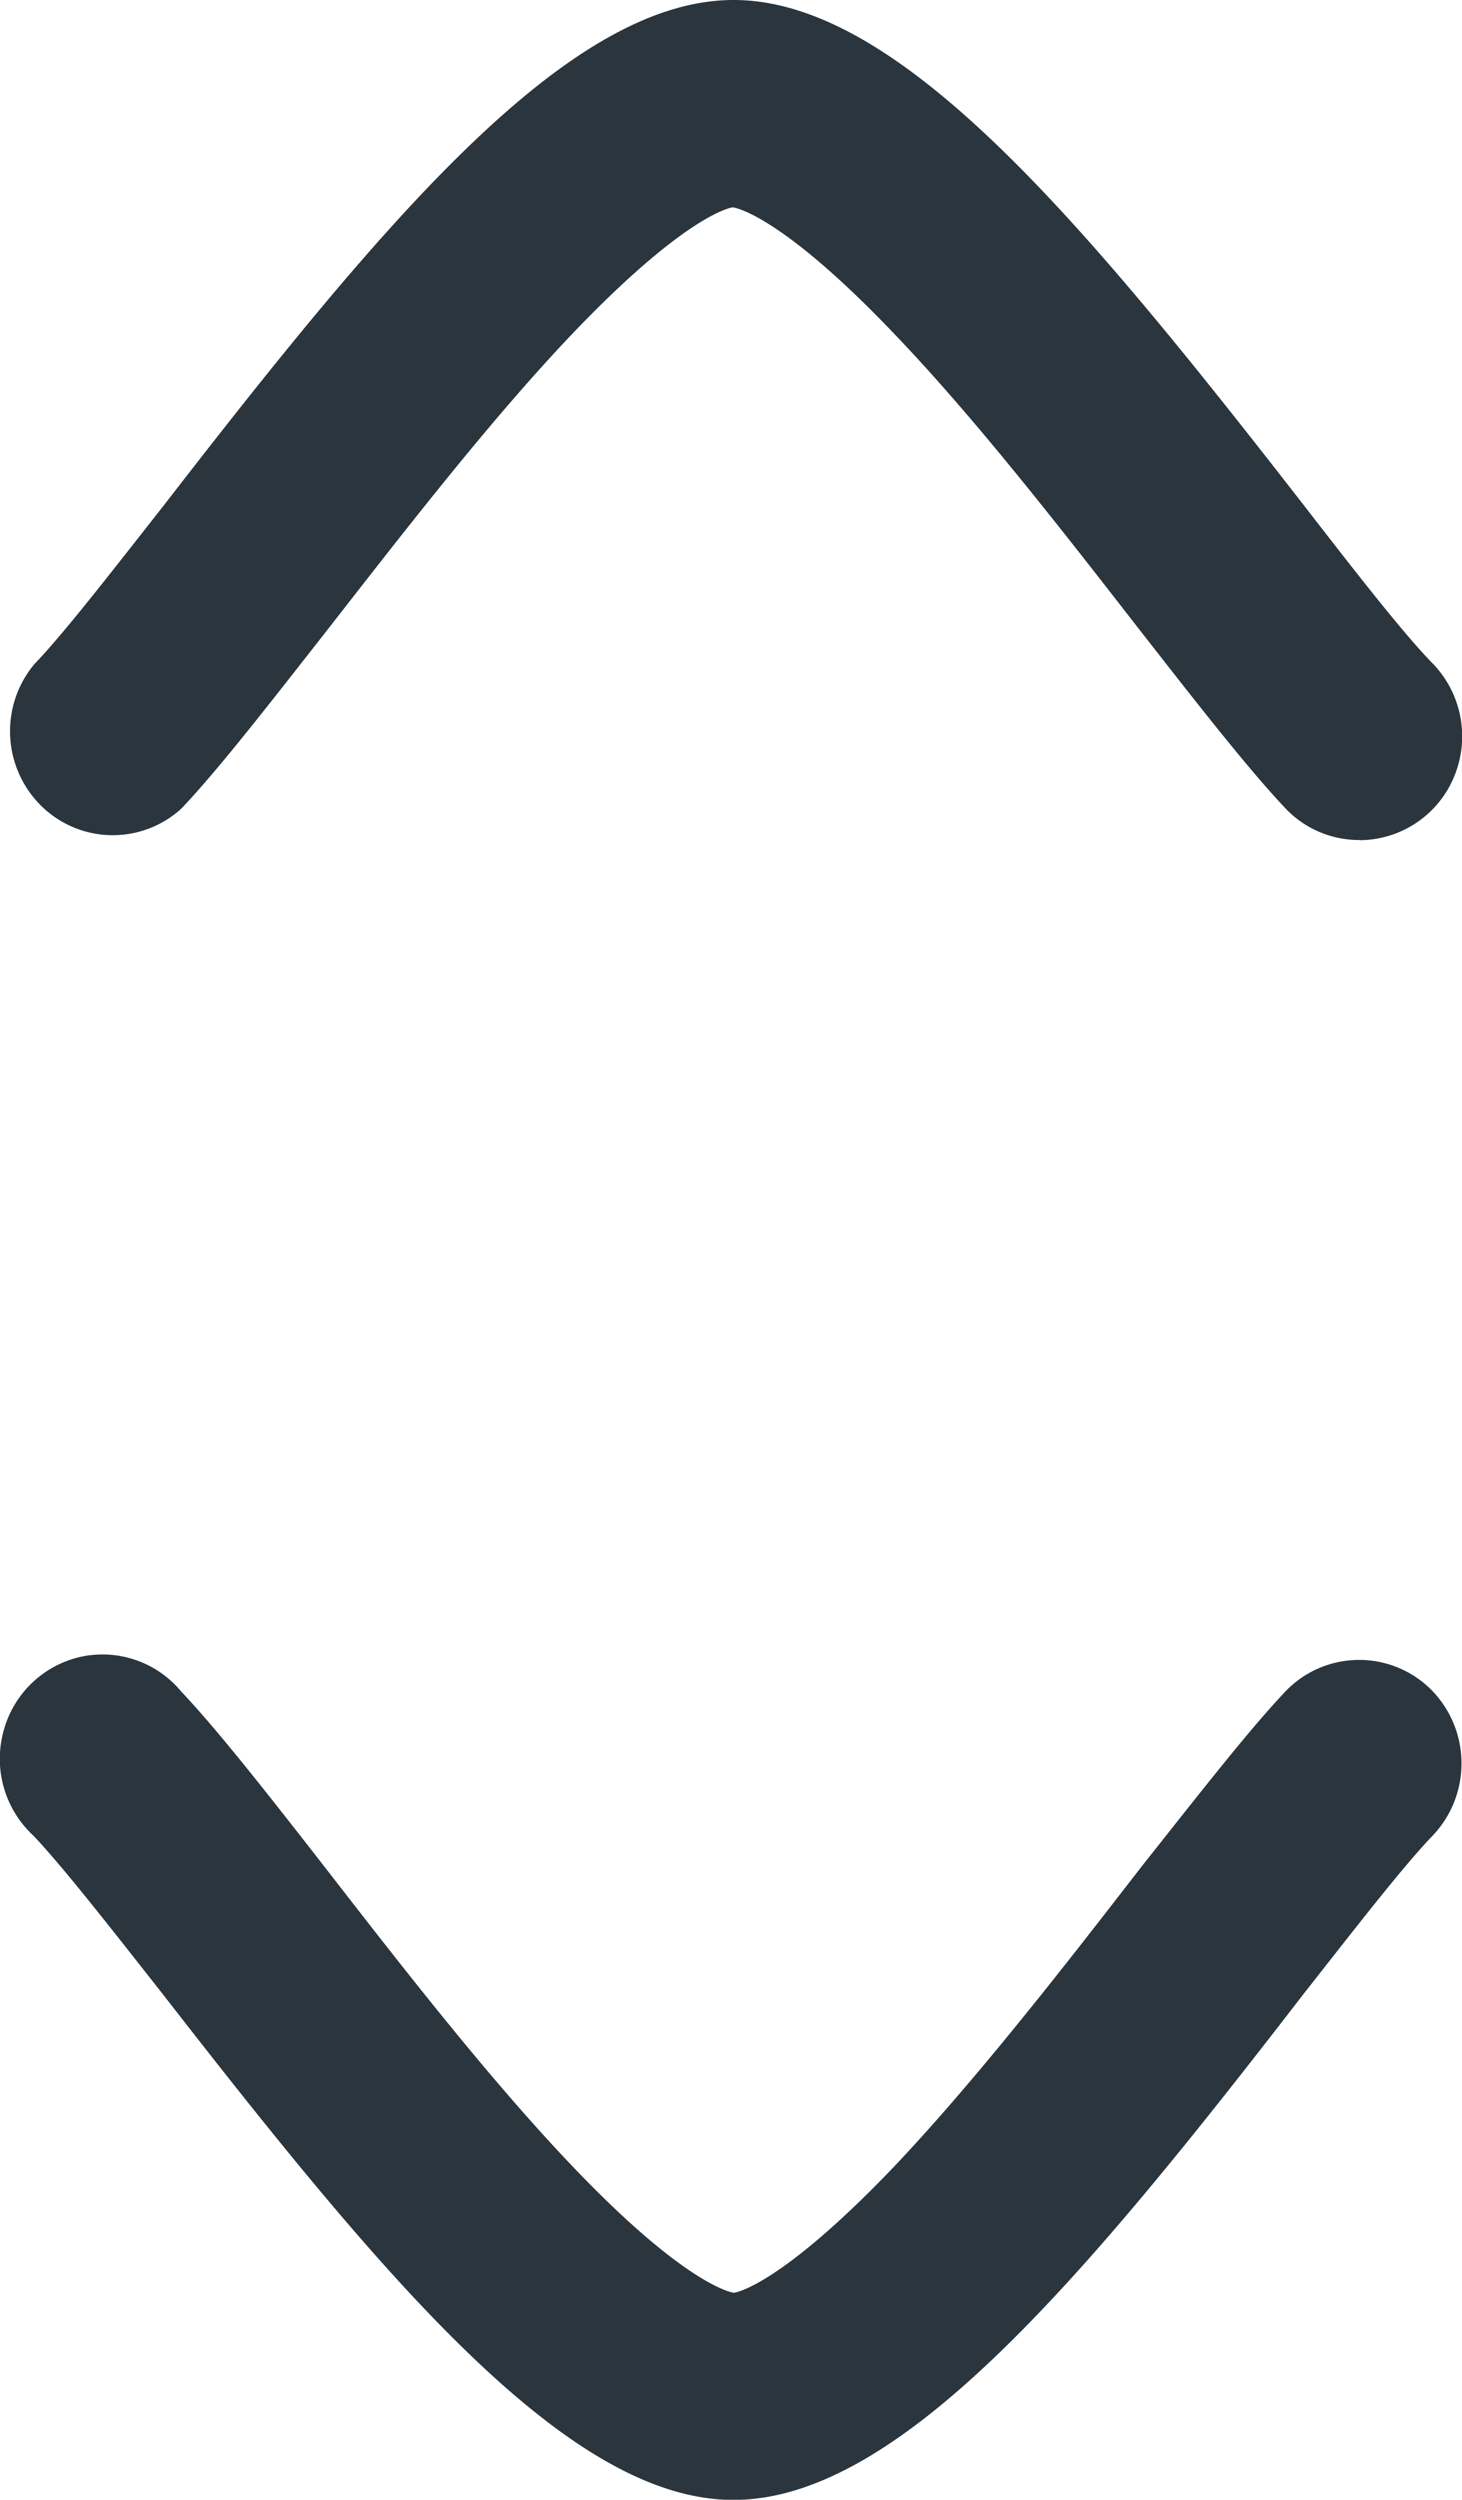 <svg xmlns="http://www.w3.org/2000/svg" width="9" height="15.385" viewBox="0 0 9 15.385">
  <g id="Group_61" data-name="Group 61" transform="translate(-36.017 -44.612)">
    <g id="Group_60" data-name="Group 60" transform="translate(36.078 44.612)">
      <path id="Logout" d="M8.719,5.43a.509.509,0,0,1-.368-.158c-.222-.231-.525-.622-.876-1.074C7.026,3.626,6.469,2.9,5.949,2.36c-.758-.8-1.051-.821-1.082-.821s-.322.023-1.082.821C3.267,2.9,2.709,3.626,2.261,4.2c-.357.452-.654.842-.876,1.074a.51.51,0,0,1-.5.165A.516.516,0,0,1,.5,5.07a.523.523,0,0,1,.147-.514c.184-.192.475-.563.8-.991C2.8,1.823,3.906.5,4.868.5S6.936,1.823,8.283,3.561c.333.429.62.8.8.991a.524.524,0,0,1,.1.564.513.513,0,0,1-.473.317Z" transform="translate(-0.414 -0.38)" fill="#2a353d"/>
      <path id="Logout_-_Outline" data-name="Logout - Outline" d="M8.732,5.57h0a.624.624,0,0,1-.454-.194c-.227-.24-.531-.629-.885-1.082C6.946,3.72,6.391,3,5.875,2.461c-.721-.758-1-.785-1-.785s-.273.028-.994.785C3.368,3,2.814,3.72,2.365,4.295c-.357.455-.657.842-.885,1.082A.627.627,0,0,1,.618,5.36a.645.645,0,0,1-.043-.872c.181-.188.466-.556.8-.981C2.737,1.747,3.863.4,4.88.4S7.02,1.747,8.389,3.508c.331.427.617.795.8.981a.645.645,0,0,1,.126.692.632.632,0,0,1-.579.39ZM4.88.64c-.908,0-2,1.307-3.322,3.016-.335.432-.624.8-.813,1a.4.4,0,0,0-.121.4.4.4,0,0,0,.3.29.392.392,0,0,0,.39-.136c.218-.227.52-.614.868-1.064.449-.58,1.009-1.3,1.534-1.852C4.47,1.5,4.8,1.435,4.88,1.435s.41.061,1.168.859c.524.551,1.084,1.272,1.534,1.852.348.45.65.842.868,1.064A.392.392,0,0,0,8.985,5.2a.4.4,0,0,0,.03-.541c-.189-.2-.476-.569-.813-1C6.875,1.947,5.788.64,4.88.64Z" transform="translate(-0.425 -0.4)" fill="#2a353d"/>
    </g>
    <g id="Group_59" data-name="Group 59" transform="translate(36.017 54.794)">
      <path id="Vector" d="M4.861,5.427C3.9,5.427,2.793,4.1,1.447,2.365c-.333-.426-.62-.795-.8-.987A.524.524,0,0,1,.672.664.509.509,0,0,1,1.379.657c.222.231.525.622.876,1.074C2.7,2.3,3.26,3.022,3.78,3.571c.76.8,1.051.821,1.082.821s.322-.023,1.082-.821C6.462,3.022,7.02,2.3,7.468,1.728c.357-.452.654-.842.876-1.074a.509.509,0,0,1,.707.007.524.524,0,0,1,.03.714c-.184.192-.475.563-.8.991C6.93,4.1,5.823,5.427,4.861,5.427Z" transform="translate(-0.346 -0.343)" fill="#2a353d"/>
      <path id="Vector_-_Outline" data-name="Vector - Outline" d="M4.89,5.576c-1.015,0-2.14-1.347-3.509-3.108-.332-.422-.619-.789-.8-.98A.644.644,0,0,1,.395.851.636.636,0,0,1,.867.388.629.629,0,0,1,1.49.6c.227.24.532.629.885,1.082.447.576,1,1.291,1.518,1.834.721.758,1,.785,1,.785s.273-.028.994-.785C6.4,2.973,6.955,2.256,7.4,1.681,7.76,1.227,8.061.84,8.288.6A.628.628,0,0,1,9.183.587a.645.645,0,0,1,.012.9c-.181.188-.466.556-.8.981C7.033,4.234,5.905,5.576,4.89,5.576ZM1.037.646A.4.4,0,0,0,.674.89a.4.4,0,0,0,.08.433c.189.2.476.569.812,1C2.893,4.033,3.981,5.335,4.89,5.335s2-1.3,3.322-3.006c.335-.432.624-.8.813-1a.4.4,0,0,0,0-.568.394.394,0,0,0-.561,0c-.218.227-.52.614-.868,1.064-.449.58-1.01,1.3-1.534,1.852-.757.8-1.086.859-1.168.859s-.41-.061-1.168-.859C3.2,3.131,2.639,2.41,2.188,1.83c-.35-.45-.65-.842-.868-1.064a.389.389,0,0,0-.283-.12Z" transform="translate(-0.375 -0.372)" fill="#2a353d"/>
    </g>
  </g>
</svg>
